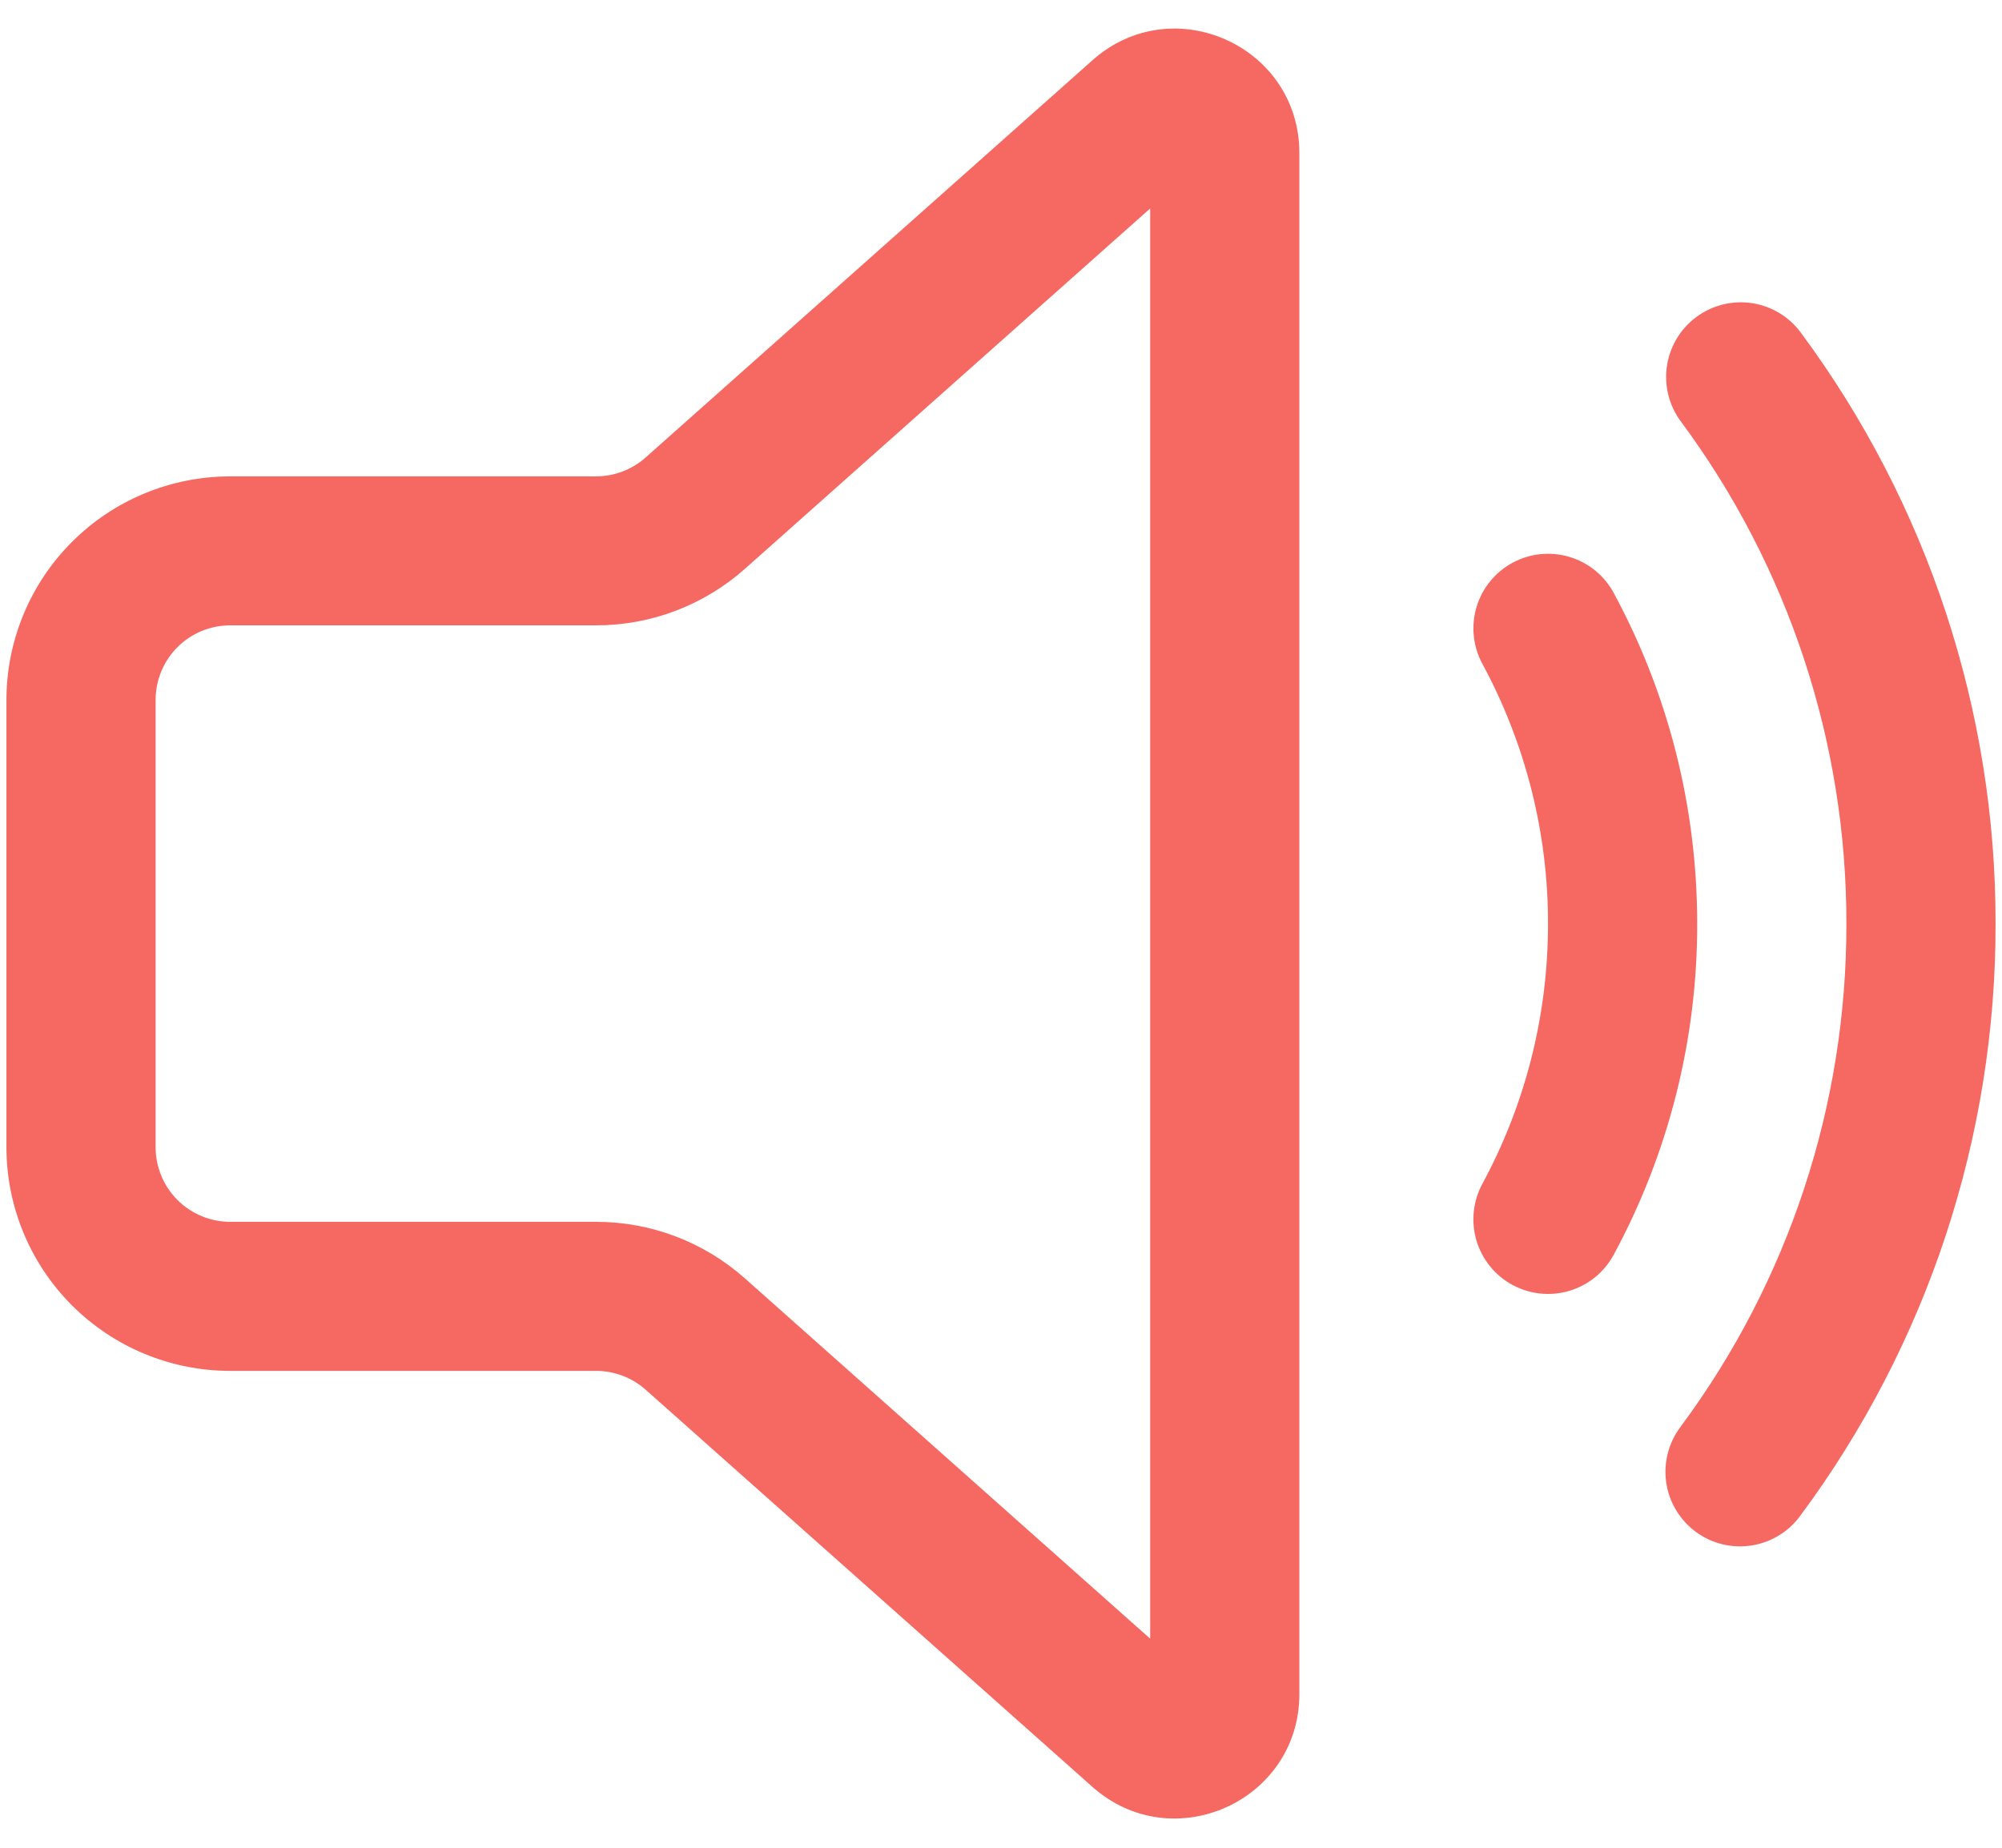 <svg width="52" height="48" viewBox="0 0 52 48" fill="none" xmlns="http://www.w3.org/2000/svg">
<path d="M33.75 3.979C33.75 1.189 30.459 -0.286 28.377 1.564L16.77 11.884C16.415 12.2 15.958 12.374 15.483 12.375H5.979C4.438 12.375 2.961 12.987 1.871 14.076C0.781 15.165 0.168 16.642 0.167 18.182V29.799C0.167 31.341 0.779 32.819 1.869 33.91C2.959 35 4.437 35.612 5.979 35.612H15.486C15.96 35.613 16.418 35.787 16.772 36.103L28.374 46.418C30.456 48.27 33.75 46.793 33.75 44.005V3.979ZM19.348 14.777L29.875 5.415V42.569L19.348 33.209C18.284 32.263 16.91 31.74 15.486 31.74H5.979C5.465 31.74 4.972 31.535 4.609 31.172C4.246 30.809 4.042 30.316 4.042 29.802V18.182C4.042 17.668 4.246 17.176 4.609 16.812C4.972 16.449 5.465 16.245 5.979 16.245H15.486C16.909 16.245 18.284 15.723 19.348 14.777ZM44.062 8.234C44.475 7.928 44.993 7.799 45.501 7.874C46.009 7.95 46.467 8.224 46.772 8.637C50.067 13.081 51.842 18.468 51.833 24C51.841 29.532 50.065 34.919 46.77 39.363C46.62 39.572 46.43 39.749 46.211 39.883C45.993 40.018 45.749 40.108 45.495 40.148C45.242 40.187 44.982 40.176 44.733 40.115C44.483 40.053 44.249 39.943 44.042 39.79C43.836 39.637 43.662 39.444 43.531 39.224C43.399 39.003 43.313 38.758 43.277 38.504C43.241 38.249 43.257 37.99 43.322 37.742C43.387 37.493 43.501 37.26 43.657 37.056C46.458 33.28 47.966 28.701 47.958 24C47.966 19.299 46.457 14.722 43.657 10.946C43.505 10.742 43.395 10.509 43.334 10.262C43.272 10.015 43.26 9.758 43.297 9.506C43.335 9.254 43.422 9.012 43.553 8.794C43.684 8.575 43.858 8.385 44.062 8.234ZM39.286 14.62C39.51 14.498 39.755 14.422 40.008 14.396C40.261 14.37 40.517 14.393 40.761 14.466C41.005 14.538 41.233 14.658 41.43 14.818C41.628 14.979 41.792 15.176 41.913 15.4C43.298 17.96 44.083 20.89 44.083 24C44.087 27.002 43.342 29.957 41.913 32.597C41.792 32.821 41.628 33.019 41.431 33.18C41.233 33.34 41.006 33.46 40.762 33.533C40.518 33.605 40.262 33.629 40.009 33.603C39.755 33.577 39.51 33.501 39.286 33.38C39.062 33.259 38.864 33.095 38.704 32.897C38.543 32.7 38.423 32.472 38.35 32.228C38.278 31.985 38.254 31.729 38.28 31.476C38.306 31.222 38.382 30.977 38.503 30.753C39.588 28.745 40.208 26.446 40.208 23.997C40.211 21.64 39.625 19.318 38.503 17.244C38.259 16.793 38.205 16.262 38.351 15.77C38.498 15.278 38.834 14.864 39.286 14.62Z" fill="#F66962"/>
</svg>

